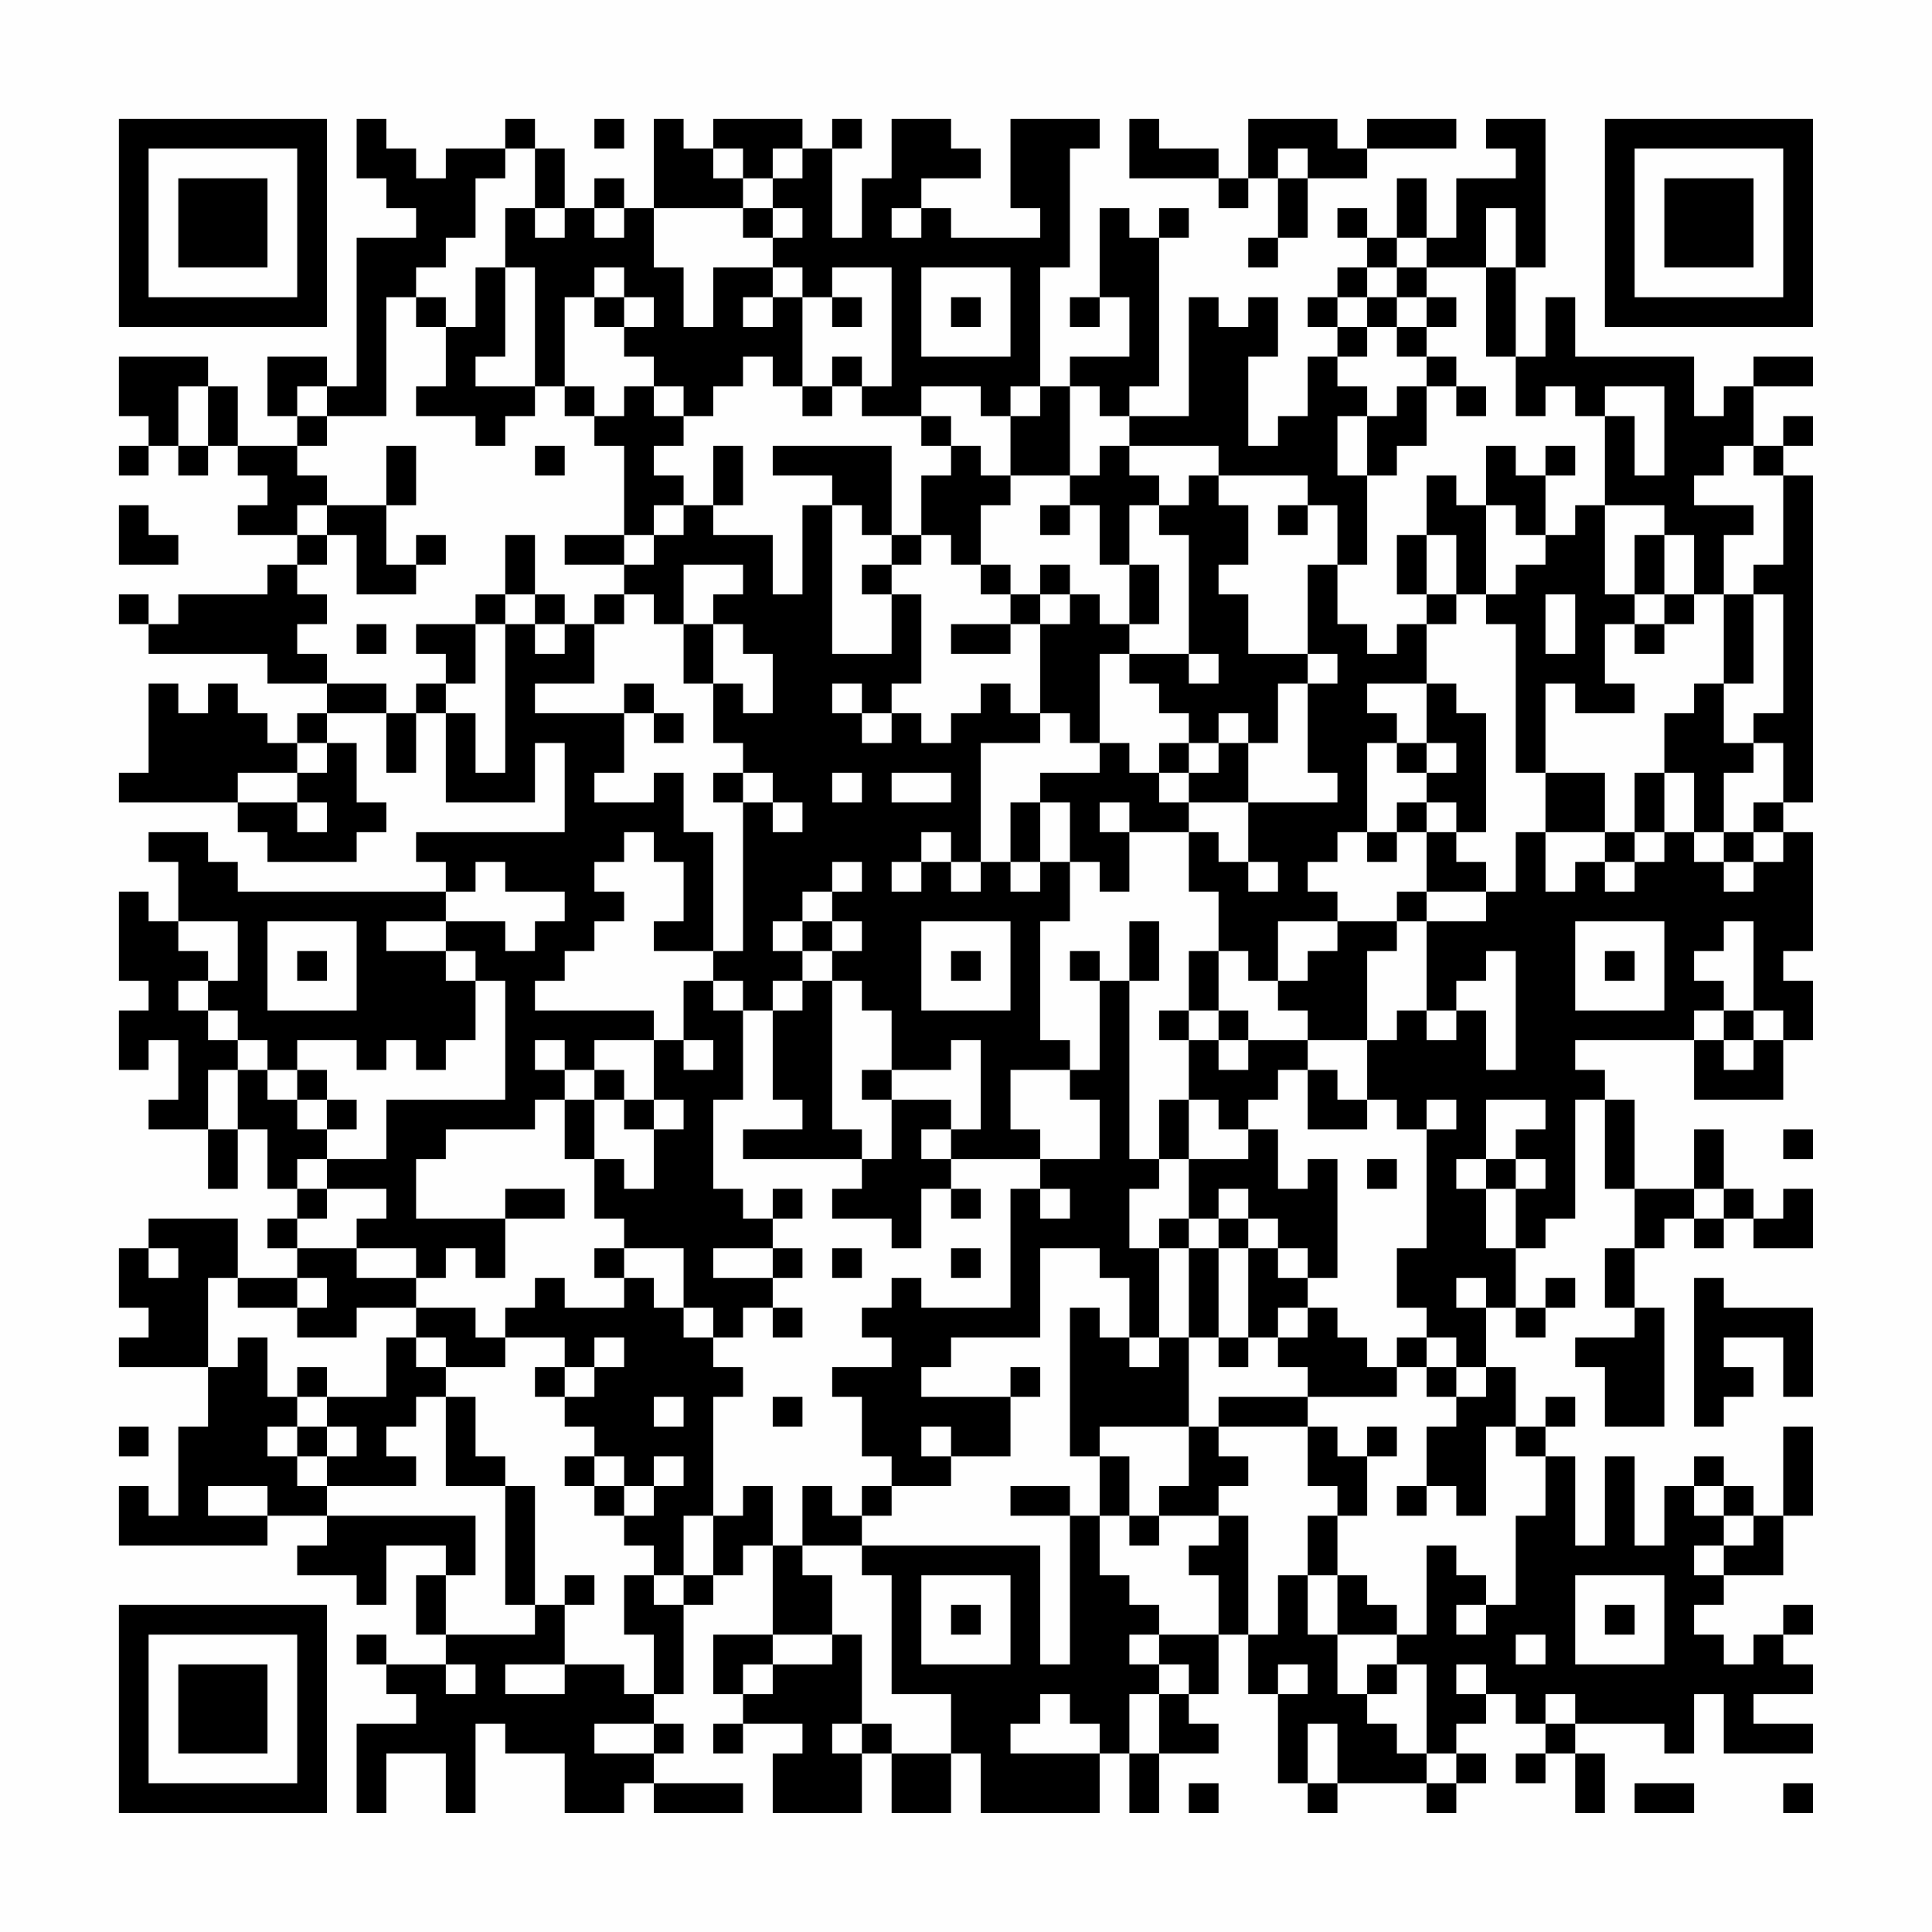 <?xml version="1.0" encoding="UTF-8"?>
<svg xmlns="http://www.w3.org/2000/svg" version="1.1" width="300" height="300" viewBox="0 0 300 300"><rect x="0" y="0" width="300" height="300" fill="#fefefe"/><g transform="scale(4.615)"><g transform="translate(4,4)"><path fill-rule="evenodd" d="M8 0L8 2L9 2L9 3L10 3L10 4L8 4L8 9L7 9L7 8L5 8L5 10L6 10L6 11L4 11L4 9L3 9L3 8L0 8L0 10L1 10L1 11L0 11L0 12L1 12L1 11L2 11L2 12L3 12L3 11L4 11L4 12L5 12L5 13L4 13L4 14L6 14L6 15L5 15L5 16L2 16L2 17L1 17L1 16L0 16L0 17L1 17L1 18L5 18L5 19L7 19L7 20L6 20L6 21L5 21L5 20L4 20L4 19L3 19L3 20L2 20L2 19L1 19L1 22L0 22L0 23L4 23L4 24L5 24L5 25L8 25L8 24L9 24L9 23L8 23L8 21L7 21L7 20L9 20L9 22L10 22L10 20L11 20L11 23L14 23L14 21L15 21L15 24L10 24L10 25L11 25L11 26L4 26L4 25L3 25L3 24L1 24L1 25L2 25L2 27L1 27L1 26L0 26L0 29L1 29L1 30L0 30L0 32L1 32L1 31L2 31L2 33L1 33L1 34L3 34L3 36L4 36L4 34L5 34L5 36L6 36L6 37L5 37L5 38L6 38L6 39L4 39L4 37L1 37L1 38L0 38L0 40L1 40L1 41L0 41L0 42L3 42L3 44L2 44L2 47L1 47L1 46L0 46L0 48L5 48L5 47L7 47L7 48L6 48L6 49L8 49L8 50L9 50L9 48L11 48L11 49L10 49L10 51L11 51L11 52L9 52L9 51L8 51L8 52L9 52L9 53L10 53L10 54L8 54L8 57L9 57L9 55L11 55L11 57L12 57L12 54L13 54L13 55L15 55L15 57L17 57L17 56L18 56L18 57L21 57L21 56L18 56L18 55L19 55L19 54L18 54L18 53L19 53L19 50L20 50L20 49L21 49L21 48L22 48L22 51L20 51L20 53L21 53L21 54L20 54L20 55L21 55L21 54L23 54L23 55L22 55L22 57L25 57L25 55L26 55L26 57L28 57L28 55L29 55L29 57L33 57L33 55L34 55L34 57L35 57L35 55L37 55L37 54L36 54L36 53L37 53L37 51L38 51L38 53L39 53L39 56L40 56L40 57L41 57L41 56L44 56L44 57L45 57L45 56L46 56L46 55L45 55L45 54L46 54L46 53L47 53L47 54L48 54L48 55L47 55L47 56L48 56L48 55L49 55L49 57L50 57L50 55L49 55L49 54L52 54L52 55L53 55L53 53L54 53L54 55L57 55L57 54L55 54L55 53L57 53L57 52L56 52L56 51L57 51L57 50L56 50L56 51L55 51L55 52L54 52L54 51L53 51L53 50L54 50L54 49L56 49L56 47L57 47L57 44L56 44L56 47L55 47L55 46L54 46L54 45L53 45L53 46L52 46L52 48L51 48L51 45L50 45L50 48L49 48L49 45L48 45L48 44L49 44L49 43L48 43L48 44L47 44L47 42L46 42L46 40L47 40L47 41L48 41L48 40L49 40L49 39L48 39L48 40L47 40L47 38L48 38L48 37L49 37L49 33L50 33L50 36L51 36L51 38L50 38L50 40L51 40L51 41L49 41L49 42L50 42L50 44L52 44L52 40L51 40L51 38L52 38L52 37L53 37L53 38L54 38L54 37L55 37L55 38L57 38L57 36L56 36L56 37L55 37L55 36L54 36L54 34L53 34L53 36L51 36L51 33L50 33L50 32L49 32L49 31L53 31L53 33L56 33L56 31L57 31L57 29L56 29L56 28L57 28L57 24L56 24L56 23L57 23L57 12L56 12L56 11L57 11L57 10L56 10L56 11L55 11L55 9L57 9L57 8L55 8L55 9L54 9L54 10L53 10L53 8L49 8L49 6L48 6L48 8L47 8L47 5L48 5L48 0L46 0L46 1L47 1L47 2L45 2L45 4L44 4L44 2L43 2L43 4L42 4L42 3L41 3L41 4L42 4L42 5L41 5L41 6L40 6L40 7L41 7L41 8L40 8L40 10L39 10L39 11L38 11L38 8L39 8L39 6L38 6L38 7L37 7L37 6L36 6L36 10L34 10L34 9L35 9L35 4L36 4L36 3L35 3L35 4L34 4L34 3L33 3L33 6L32 6L32 7L33 7L33 6L34 6L34 8L32 8L32 9L31 9L31 5L32 5L32 1L33 1L33 0L30 0L30 3L31 3L31 4L28 4L28 3L27 3L27 2L29 2L29 1L28 1L28 0L26 0L26 2L25 2L25 4L24 4L24 1L25 1L25 0L24 0L24 1L23 1L23 0L20 0L20 1L19 1L19 0L18 0L18 3L17 3L17 2L16 2L16 3L15 3L15 1L14 1L14 0L13 0L13 1L11 1L11 2L10 2L10 1L9 1L9 0ZM16 0L16 1L17 1L17 0ZM34 0L34 2L37 2L37 3L38 3L38 2L39 2L39 4L38 4L38 5L39 5L39 4L40 4L40 2L42 2L42 1L45 1L45 0L42 0L42 1L41 1L41 0L38 0L38 2L37 2L37 1L35 1L35 0ZM13 1L13 2L12 2L12 4L11 4L11 5L10 5L10 6L9 6L9 10L7 10L7 9L6 9L6 10L7 10L7 11L6 11L6 12L7 12L7 13L6 13L6 14L7 14L7 15L6 15L6 16L7 16L7 17L6 17L6 18L7 18L7 19L9 19L9 20L10 20L10 19L11 19L11 20L12 20L12 22L13 22L13 17L14 17L14 18L15 18L15 17L16 17L16 19L14 19L14 20L17 20L17 22L16 22L16 23L18 23L18 22L19 22L19 24L20 24L20 28L18 28L18 27L19 27L19 25L18 25L18 24L17 24L17 25L16 25L16 26L17 26L17 27L16 27L16 28L15 28L15 29L14 29L14 30L18 30L18 31L16 31L16 32L15 32L15 31L14 31L14 32L15 32L15 33L14 33L14 34L11 34L11 35L10 35L10 37L13 37L13 39L12 39L12 38L11 38L11 39L10 39L10 38L8 38L8 37L9 37L9 36L7 36L7 35L9 35L9 33L13 33L13 29L12 29L12 28L11 28L11 27L13 27L13 28L14 28L14 27L15 27L15 26L13 26L13 25L12 25L12 26L11 26L11 27L9 27L9 28L11 28L11 29L12 29L12 31L11 31L11 32L10 32L10 31L9 31L9 32L8 32L8 31L6 31L6 32L5 32L5 31L4 31L4 30L3 30L3 29L4 29L4 27L2 27L2 28L3 28L3 29L2 29L2 30L3 30L3 31L4 31L4 32L3 32L3 34L4 34L4 32L5 32L5 33L6 33L6 34L7 34L7 35L6 35L6 36L7 36L7 37L6 37L6 38L8 38L8 39L10 39L10 40L8 40L8 41L6 41L6 40L7 40L7 39L6 39L6 40L4 40L4 39L3 39L3 42L4 42L4 41L5 41L5 43L6 43L6 44L5 44L5 45L6 45L6 46L7 46L7 47L12 47L12 49L11 49L11 51L14 51L14 50L15 50L15 52L13 52L13 53L15 53L15 52L17 52L17 53L18 53L18 51L17 51L17 49L18 49L18 50L19 50L19 49L20 49L20 47L21 47L21 46L22 46L22 48L23 48L23 49L24 49L24 51L22 51L22 52L21 52L21 53L22 53L22 52L24 52L24 51L25 51L25 54L24 54L24 55L25 55L25 54L26 54L26 55L28 55L28 53L26 53L26 49L25 49L25 48L31 48L31 52L32 52L32 47L33 47L33 49L34 49L34 50L35 50L35 51L34 51L34 52L35 52L35 53L34 53L34 55L35 55L35 53L36 53L36 52L35 52L35 51L37 51L37 49L36 49L36 48L37 48L37 47L38 47L38 51L39 51L39 49L40 49L40 51L41 51L41 53L42 53L42 54L43 54L43 55L44 55L44 56L45 56L45 55L44 55L44 52L43 52L43 51L44 51L44 48L45 48L45 49L46 49L46 50L45 50L45 51L46 51L46 50L47 50L47 47L48 47L48 45L47 45L47 44L46 44L46 47L45 47L45 46L44 46L44 44L45 44L45 43L46 43L46 42L45 42L45 41L44 41L44 40L43 40L43 38L44 38L44 34L45 34L45 33L44 33L44 34L43 34L43 33L42 33L42 31L43 31L43 30L44 30L44 31L45 31L45 30L46 30L46 32L47 32L47 28L46 28L46 29L45 29L45 30L44 30L44 27L46 27L46 26L47 26L47 24L48 24L48 26L49 26L49 25L50 25L50 26L51 26L51 25L52 25L52 24L53 24L53 25L54 25L54 26L55 26L55 25L56 25L56 24L55 24L55 23L56 23L56 21L55 21L55 20L56 20L56 16L55 16L55 15L56 15L56 12L55 12L55 11L54 11L54 12L53 12L53 13L55 13L55 14L54 14L54 16L53 16L53 14L52 14L52 13L50 13L50 10L51 10L51 12L52 12L52 9L50 9L50 10L49 10L49 9L48 9L48 10L47 10L47 8L46 8L46 5L47 5L47 3L46 3L46 5L44 5L44 4L43 4L43 5L42 5L42 6L41 6L41 7L42 7L42 8L41 8L41 9L42 9L42 10L41 10L41 12L42 12L42 15L41 15L41 13L40 13L40 12L37 12L37 11L34 11L34 10L33 10L33 9L32 9L32 12L30 12L30 10L31 10L31 9L30 9L30 10L29 10L29 9L27 9L27 10L25 10L25 9L26 9L26 5L24 5L24 6L23 6L23 5L22 5L22 4L23 4L23 3L22 3L22 2L23 2L23 1L22 1L22 2L21 2L21 1L20 1L20 2L21 2L21 3L18 3L18 5L19 5L19 7L20 7L20 5L22 5L22 6L21 6L21 7L22 7L22 6L23 6L23 9L22 9L22 8L21 8L21 9L20 9L20 10L19 10L19 9L18 9L18 8L17 8L17 7L18 7L18 6L17 6L17 5L16 5L16 6L15 6L15 9L14 9L14 5L13 5L13 3L14 3L14 4L15 4L15 3L14 3L14 1ZM39 1L39 2L40 2L40 1ZM16 3L16 4L17 4L17 3ZM21 3L21 4L22 4L22 3ZM26 3L26 4L27 4L27 3ZM12 5L12 7L11 7L11 6L10 6L10 7L11 7L11 9L10 9L10 10L12 10L12 11L13 11L13 10L14 10L14 9L12 9L12 8L13 8L13 5ZM27 5L27 8L30 8L30 5ZM43 5L43 6L42 6L42 7L43 7L43 8L44 8L44 9L43 9L43 10L42 10L42 12L43 12L43 11L44 11L44 9L45 9L45 10L46 10L46 9L45 9L45 8L44 8L44 7L45 7L45 6L44 6L44 5ZM16 6L16 7L17 7L17 6ZM24 6L24 7L25 7L25 6ZM28 6L28 7L29 7L29 6ZM43 6L43 7L44 7L44 6ZM24 8L24 9L23 9L23 10L24 10L24 9L25 9L25 8ZM2 9L2 11L3 11L3 9ZM15 9L15 10L16 10L16 11L17 11L17 14L15 14L15 15L17 15L17 16L16 16L16 17L17 17L17 16L18 16L18 17L19 17L19 19L20 19L20 21L21 21L21 22L20 22L20 23L21 23L21 28L20 28L20 29L19 29L19 31L18 31L18 33L17 33L17 32L16 32L16 33L15 33L15 35L16 35L16 37L17 37L17 38L16 38L16 39L17 39L17 40L15 40L15 39L14 39L14 40L13 40L13 41L12 41L12 40L10 40L10 41L9 41L9 43L7 43L7 42L6 42L6 43L7 43L7 44L6 44L6 45L7 45L7 46L10 46L10 45L9 45L9 44L10 44L10 43L11 43L11 46L13 46L13 50L14 50L14 46L13 46L13 45L12 45L12 43L11 43L11 42L13 42L13 41L15 41L15 42L14 42L14 43L15 43L15 44L16 44L16 45L15 45L15 46L16 46L16 47L17 47L17 48L18 48L18 49L19 49L19 47L20 47L20 43L21 43L21 42L20 42L20 41L21 41L21 40L22 40L22 41L23 41L23 40L22 40L22 39L23 39L23 38L22 38L22 37L23 37L23 36L22 36L22 37L21 37L21 36L20 36L20 33L21 33L21 30L22 30L22 33L23 33L23 34L21 34L21 35L25 35L25 36L24 36L24 37L26 37L26 38L27 38L27 36L28 36L28 37L29 37L29 36L28 36L28 35L31 35L31 36L30 36L30 40L27 40L27 39L26 39L26 40L25 40L25 41L26 41L26 42L24 42L24 43L25 43L25 45L26 45L26 46L25 46L25 47L24 47L24 46L23 46L23 48L25 48L25 47L26 47L26 46L28 46L28 45L30 45L30 43L31 43L31 42L30 42L30 43L27 43L27 42L28 42L28 41L31 41L31 38L33 38L33 39L34 39L34 41L33 41L33 40L32 40L32 45L33 45L33 47L34 47L34 48L35 48L35 47L37 47L37 46L38 46L38 45L37 45L37 44L40 44L40 46L41 46L41 47L40 47L40 49L41 49L41 51L43 51L43 50L42 50L42 49L41 49L41 47L42 47L42 45L43 45L43 44L42 44L42 45L41 45L41 44L40 44L40 43L43 43L43 42L44 42L44 43L45 43L45 42L44 42L44 41L43 41L43 42L42 42L42 41L41 41L41 40L40 40L40 39L41 39L41 35L40 35L40 36L39 36L39 34L38 34L38 33L39 33L39 32L40 32L40 34L42 34L42 33L41 33L41 32L40 32L40 31L42 31L42 28L43 28L43 27L44 27L44 26L46 26L46 25L45 25L45 24L46 24L46 20L45 20L45 19L44 19L44 17L45 17L45 16L46 16L46 17L47 17L47 22L48 22L48 24L50 24L50 25L51 25L51 24L52 24L52 22L53 22L53 24L54 24L54 25L55 25L55 24L54 24L54 22L55 22L55 21L54 21L54 19L55 19L55 16L54 16L54 19L53 19L53 20L52 20L52 22L51 22L51 24L50 24L50 22L48 22L48 19L49 19L49 20L51 20L51 19L50 19L50 17L51 17L51 18L52 18L52 17L53 17L53 16L52 16L52 14L51 14L51 16L50 16L50 13L49 13L49 14L48 14L48 12L49 12L49 11L48 11L48 12L47 12L47 11L46 11L46 13L45 13L45 12L44 12L44 14L43 14L43 16L44 16L44 17L43 17L43 18L42 18L42 17L41 17L41 15L40 15L40 18L38 18L38 16L37 16L37 15L38 15L38 13L37 13L37 12L36 12L36 13L35 13L35 12L34 12L34 11L33 11L33 12L32 12L32 13L31 13L31 14L32 14L32 13L33 13L33 15L34 15L34 17L33 17L33 16L32 16L32 15L31 15L31 16L30 16L30 15L29 15L29 13L30 13L30 12L29 12L29 11L28 11L28 10L27 10L27 11L28 11L28 12L27 12L27 14L26 14L26 11L22 11L22 12L24 12L24 13L23 13L23 16L22 16L22 14L20 14L20 13L21 13L21 11L20 11L20 13L19 13L19 12L18 12L18 11L19 11L19 10L18 10L18 9L17 9L17 10L16 10L16 9ZM9 11L9 13L7 13L7 14L8 14L8 16L10 16L10 15L11 15L11 14L10 14L10 15L9 15L9 13L10 13L10 11ZM14 11L14 12L15 12L15 11ZM0 13L0 15L2 15L2 14L1 14L1 13ZM18 13L18 14L17 14L17 15L18 15L18 14L19 14L19 13ZM24 13L24 18L26 18L26 16L27 16L27 19L26 19L26 20L25 20L25 19L24 19L24 20L25 20L25 21L26 21L26 20L27 20L27 21L28 21L28 20L29 20L29 19L30 19L30 20L31 20L31 21L29 21L29 25L28 25L28 24L27 24L27 25L26 25L26 26L27 26L27 25L28 25L28 26L29 26L29 25L30 25L30 26L31 26L31 25L32 25L32 27L31 27L31 31L32 31L32 32L30 32L30 34L31 34L31 35L33 35L33 33L32 33L32 32L33 32L33 29L34 29L34 35L35 35L35 36L34 36L34 38L35 38L35 41L34 41L34 42L35 42L35 41L36 41L36 44L33 44L33 45L34 45L34 47L35 47L35 46L36 46L36 44L37 44L37 43L40 43L40 42L39 42L39 41L40 41L40 40L39 40L39 41L38 41L38 38L39 38L39 39L40 39L40 38L39 38L39 37L38 37L38 36L37 36L37 37L36 37L36 35L38 35L38 34L37 34L37 33L36 33L36 31L37 31L37 32L38 32L38 31L40 31L40 30L39 30L39 29L40 29L40 28L41 28L41 27L43 27L43 26L44 26L44 24L45 24L45 23L44 23L44 22L45 22L45 21L44 21L44 19L42 19L42 20L43 20L43 21L42 21L42 24L41 24L41 25L40 25L40 26L41 26L41 27L39 27L39 29L38 29L38 28L37 28L37 26L36 26L36 24L37 24L37 25L38 25L38 26L39 26L39 25L38 25L38 23L41 23L41 22L40 22L40 19L41 19L41 18L40 18L40 19L39 19L39 21L38 21L38 20L37 20L37 21L36 21L36 20L35 20L35 19L34 19L34 18L36 18L36 19L37 19L37 18L36 18L36 14L35 14L35 13L34 13L34 15L35 15L35 17L34 17L34 18L33 18L33 21L32 21L32 20L31 20L31 17L32 17L32 16L31 16L31 17L30 17L30 16L29 16L29 15L28 15L28 14L27 14L27 15L26 15L26 14L25 14L25 13ZM39 13L39 14L40 14L40 13ZM46 13L46 16L47 16L47 15L48 15L48 14L47 14L47 13ZM13 14L13 16L12 16L12 17L10 17L10 18L11 18L11 19L12 19L12 17L13 17L13 16L14 16L14 17L15 17L15 16L14 16L14 14ZM44 14L44 16L45 16L45 14ZM19 15L19 17L20 17L20 19L21 19L21 20L22 20L22 18L21 18L21 17L20 17L20 16L21 16L21 15ZM25 15L25 16L26 16L26 15ZM48 16L48 18L49 18L49 16ZM51 16L51 17L52 17L52 16ZM8 17L8 18L9 18L9 17ZM28 17L28 18L30 18L30 17ZM17 19L17 20L18 20L18 21L19 21L19 20L18 20L18 19ZM6 21L6 22L4 22L4 23L6 23L6 24L7 24L7 23L6 23L6 22L7 22L7 21ZM33 21L33 22L31 22L31 23L30 23L30 25L31 25L31 23L32 23L32 25L33 25L33 26L34 26L34 24L36 24L36 23L38 23L38 21L37 21L37 22L36 22L36 21L35 21L35 22L34 22L34 21ZM43 21L43 22L44 22L44 21ZM21 22L21 23L22 23L22 24L23 24L23 23L22 23L22 22ZM24 22L24 23L25 23L25 22ZM26 22L26 23L28 23L28 22ZM35 22L35 23L36 23L36 22ZM33 23L33 24L34 24L34 23ZM43 23L43 24L42 24L42 25L43 25L43 24L44 24L44 23ZM24 25L24 26L23 26L23 27L22 27L22 28L23 28L23 29L22 29L22 30L23 30L23 29L24 29L24 34L25 34L25 35L26 35L26 33L28 33L28 34L27 34L27 35L28 35L28 34L29 34L29 31L28 31L28 32L26 32L26 30L25 30L25 29L24 29L24 28L25 28L25 27L24 27L24 26L25 26L25 25ZM5 27L5 30L8 30L8 27ZM23 27L23 28L24 28L24 27ZM27 27L27 30L30 30L30 27ZM34 27L34 29L35 29L35 27ZM49 27L49 30L52 30L52 27ZM54 27L54 28L53 28L53 29L54 29L54 30L53 30L53 31L54 31L54 32L55 32L55 31L56 31L56 30L55 30L55 27ZM6 28L6 29L7 29L7 28ZM28 28L28 29L29 29L29 28ZM32 28L32 29L33 29L33 28ZM36 28L36 30L35 30L35 31L36 31L36 30L37 30L37 31L38 31L38 30L37 30L37 28ZM50 28L50 29L51 29L51 28ZM20 29L20 30L21 30L21 29ZM54 30L54 31L55 31L55 30ZM19 31L19 32L20 32L20 31ZM6 32L6 33L7 33L7 34L8 34L8 33L7 33L7 32ZM25 32L25 33L26 33L26 32ZM16 33L16 35L17 35L17 36L18 36L18 34L19 34L19 33L18 33L18 34L17 34L17 33ZM35 33L35 35L36 35L36 33ZM46 33L46 35L45 35L45 36L46 36L46 38L47 38L47 36L48 36L48 35L47 35L47 34L48 34L48 33ZM56 34L56 35L57 35L57 34ZM42 35L42 36L43 36L43 35ZM46 35L46 36L47 36L47 35ZM13 36L13 37L15 37L15 36ZM31 36L31 37L32 37L32 36ZM53 36L53 37L54 37L54 36ZM35 37L35 38L36 38L36 41L37 41L37 42L38 42L38 41L37 41L37 38L38 38L38 37L37 37L37 38L36 38L36 37ZM1 38L1 39L2 39L2 38ZM17 38L17 39L18 39L18 40L19 40L19 41L20 41L20 40L19 40L19 38ZM20 38L20 39L22 39L22 38ZM24 38L24 39L25 39L25 38ZM28 38L28 39L29 39L29 38ZM45 39L45 40L46 40L46 39ZM53 39L53 44L54 44L54 43L55 43L55 42L54 42L54 41L56 41L56 43L57 43L57 40L54 40L54 39ZM10 41L10 42L11 42L11 41ZM16 41L16 42L15 42L15 43L16 43L16 42L17 42L17 41ZM18 43L18 44L19 44L19 43ZM22 43L22 44L23 44L23 43ZM0 44L0 45L1 45L1 44ZM7 44L7 45L8 45L8 44ZM27 44L27 45L28 45L28 44ZM16 45L16 46L17 46L17 47L18 47L18 46L19 46L19 45L18 45L18 46L17 46L17 45ZM3 46L3 47L5 47L5 46ZM30 46L30 47L32 47L32 46ZM43 46L43 47L44 47L44 46ZM53 46L53 47L54 47L54 48L53 48L53 49L54 49L54 48L55 48L55 47L54 47L54 46ZM15 49L15 50L16 50L16 49ZM27 49L27 52L30 52L30 49ZM49 49L49 52L52 52L52 49ZM28 50L28 51L29 51L29 50ZM50 50L50 51L51 51L51 50ZM47 51L47 52L48 52L48 51ZM11 52L11 53L12 53L12 52ZM39 52L39 53L40 53L40 52ZM42 52L42 53L43 53L43 52ZM45 52L45 53L46 53L46 52ZM31 53L31 54L30 54L30 55L33 55L33 54L32 54L32 53ZM48 53L48 54L49 54L49 53ZM16 54L16 55L18 55L18 54ZM40 54L40 56L41 56L41 54ZM36 56L36 57L37 57L37 56ZM51 56L51 57L53 57L53 56ZM56 56L56 57L57 57L57 56ZM0 0L0 7L7 7L7 0ZM1 1L1 6L6 6L6 1ZM2 2L2 5L5 5L5 2ZM50 0L50 7L57 7L57 0ZM51 1L51 6L56 6L56 1ZM52 2L52 5L55 5L55 2ZM0 50L0 57L7 57L7 50ZM1 51L1 56L6 56L6 51ZM2 52L2 55L5 55L5 52Z" fill="#000000"/></g></g></svg>
